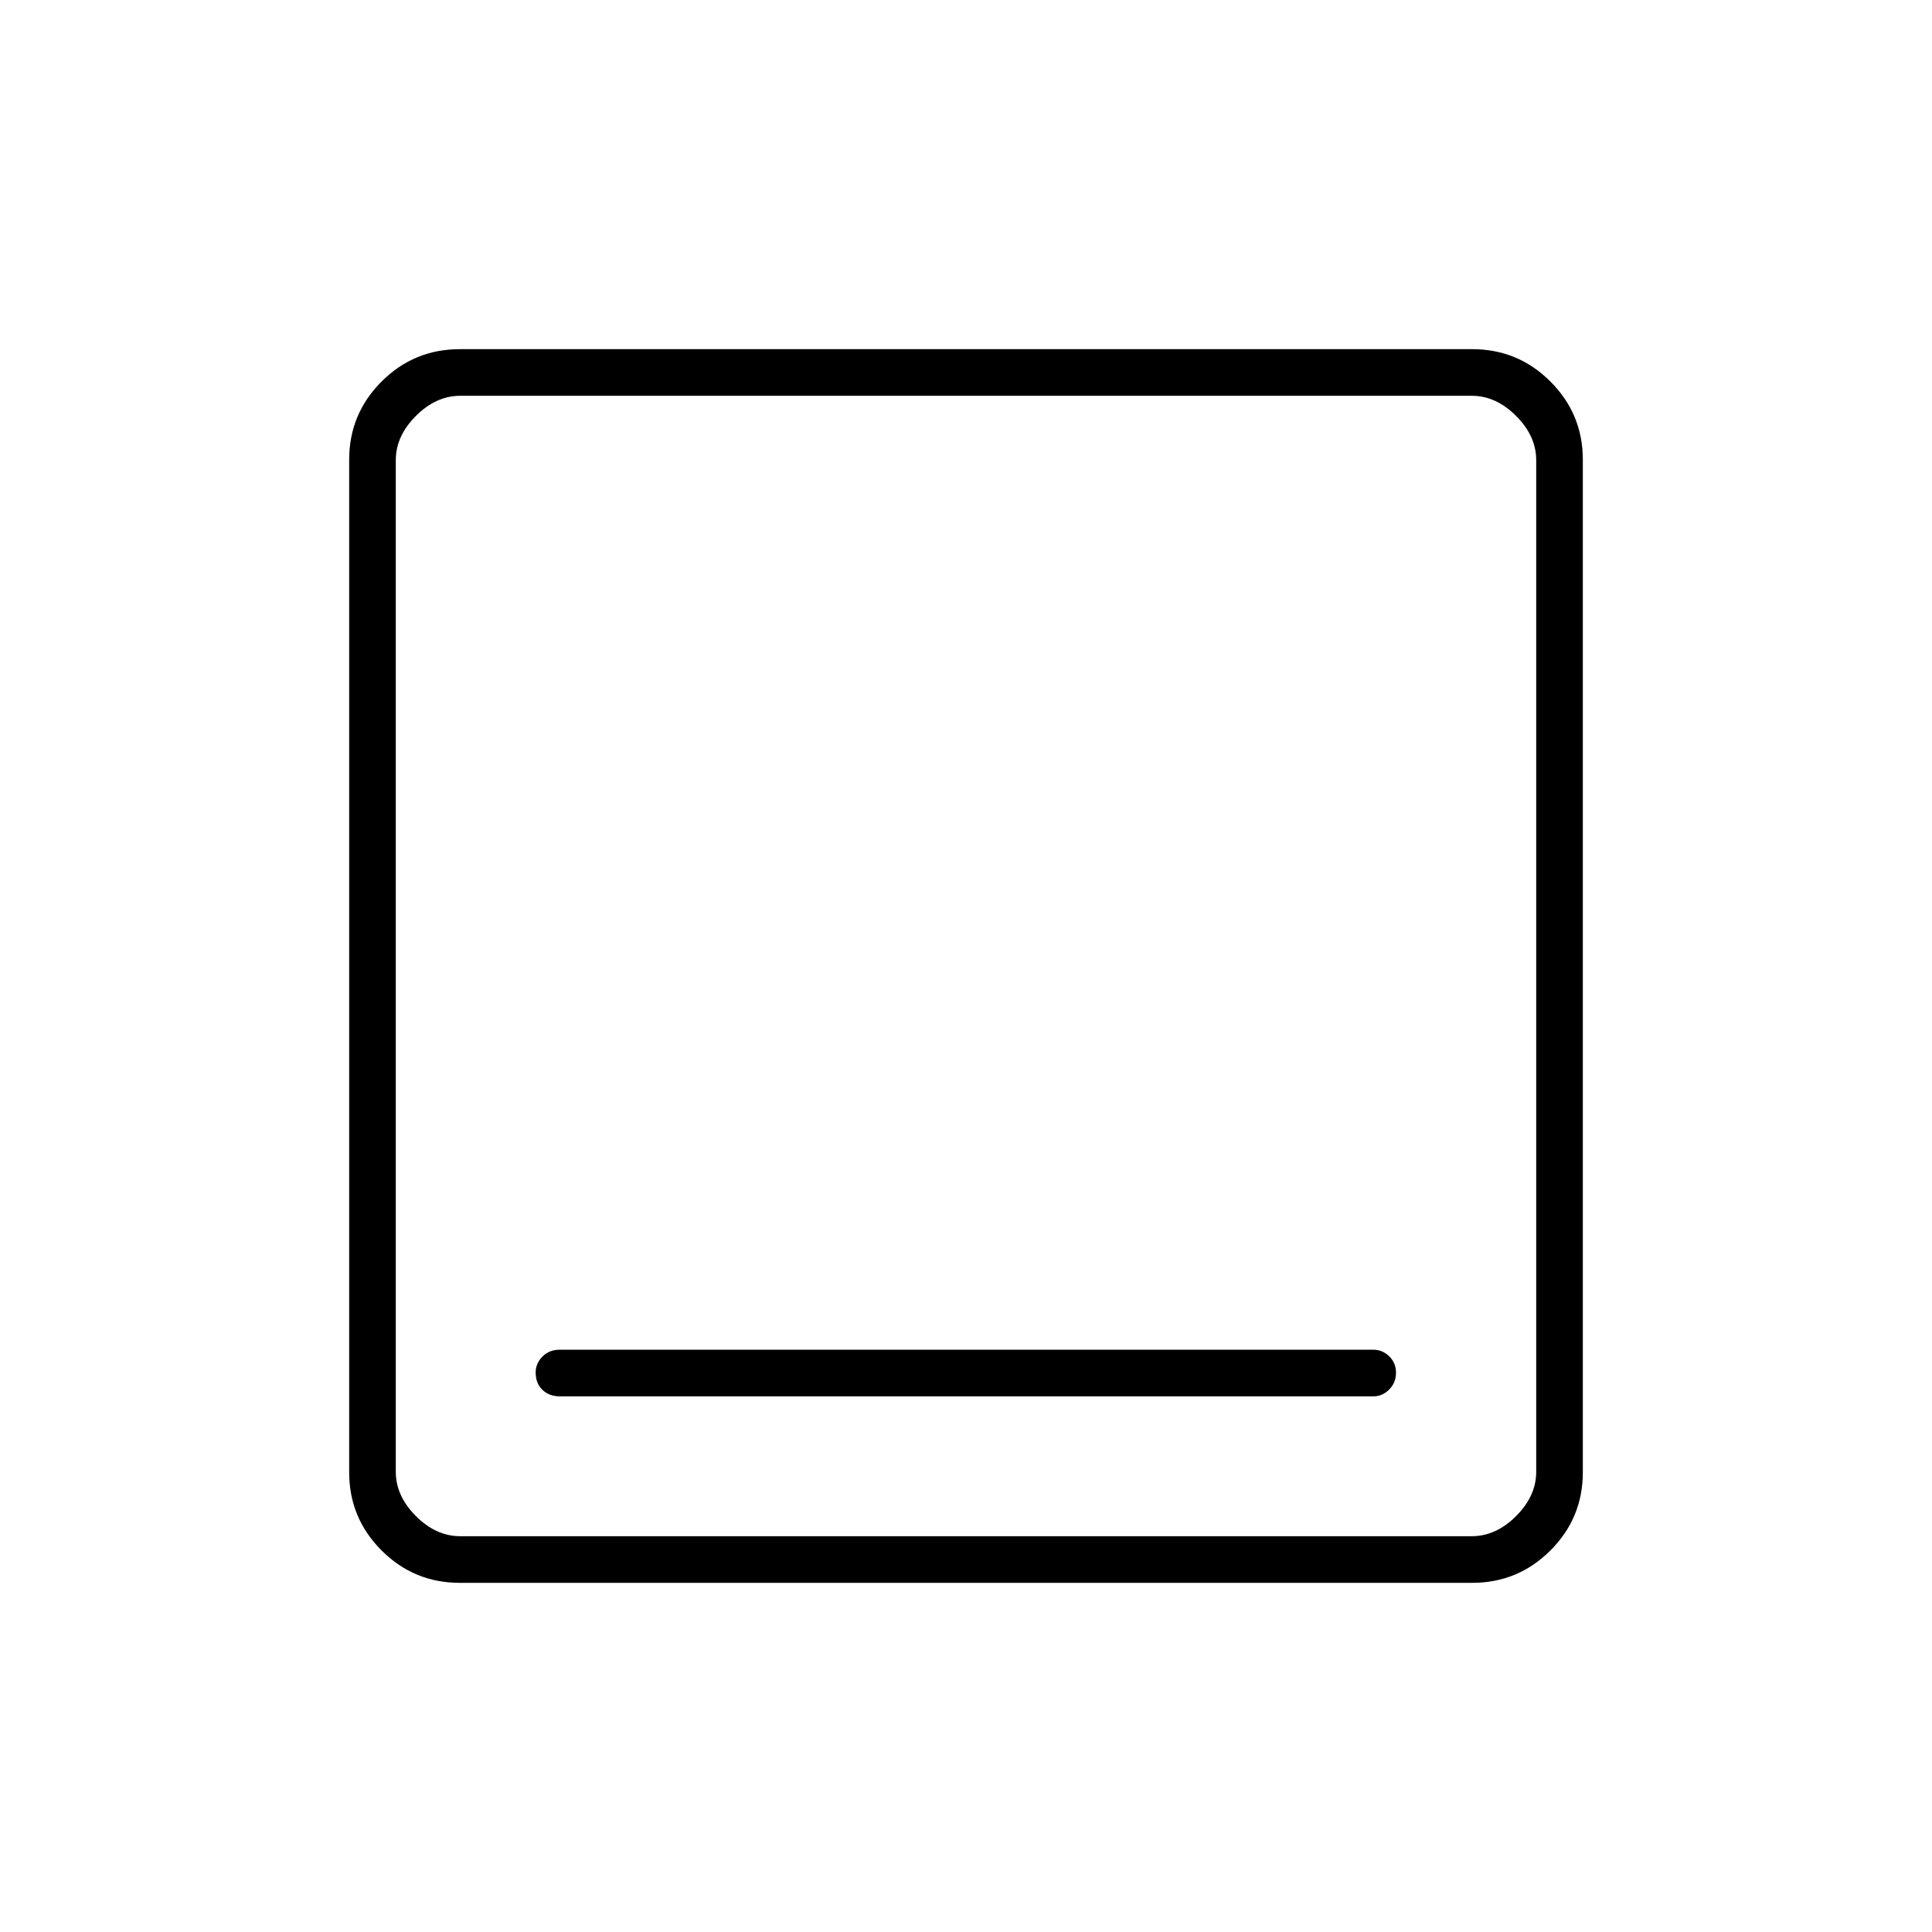 <svg xmlns="http://www.w3.org/2000/svg" height="40" viewBox="0 -960 960 960" width="40"><path d="M278.167-266.167H682.5q4.358 0 7.763-3.378 3.404-3.379 3.404-8.334 0-4.954-3.404-8.204-3.405-3.25-7.763-3.25H278.167q-5.317 0-8.659 3.441-3.341 3.441-3.341 7.854 0 5.371 3.341 8.621 3.342 3.25 8.659 3.25ZM228.43-173.5q-22.738 0-38.834-16.096Q173.5-205.692 173.5-228.43v-503.14q0-22.738 16.096-38.834Q205.692-786.5 228.43-786.5h503.14q22.738 0 38.834 16.096Q786.5-754.308 786.5-731.57v503.14q0 22.738-16.096 38.834Q754.308-173.5 731.57-173.5H228.43Zm.237-23.167h502.666q12 0 22-10t10-22v-502.666q0-12-10-22t-22-10H228.667q-12 0-22 10t-10 22v502.666q0 12 10 22t22 10Zm-32-566.666V-196.667-763.333Z"/></svg>
